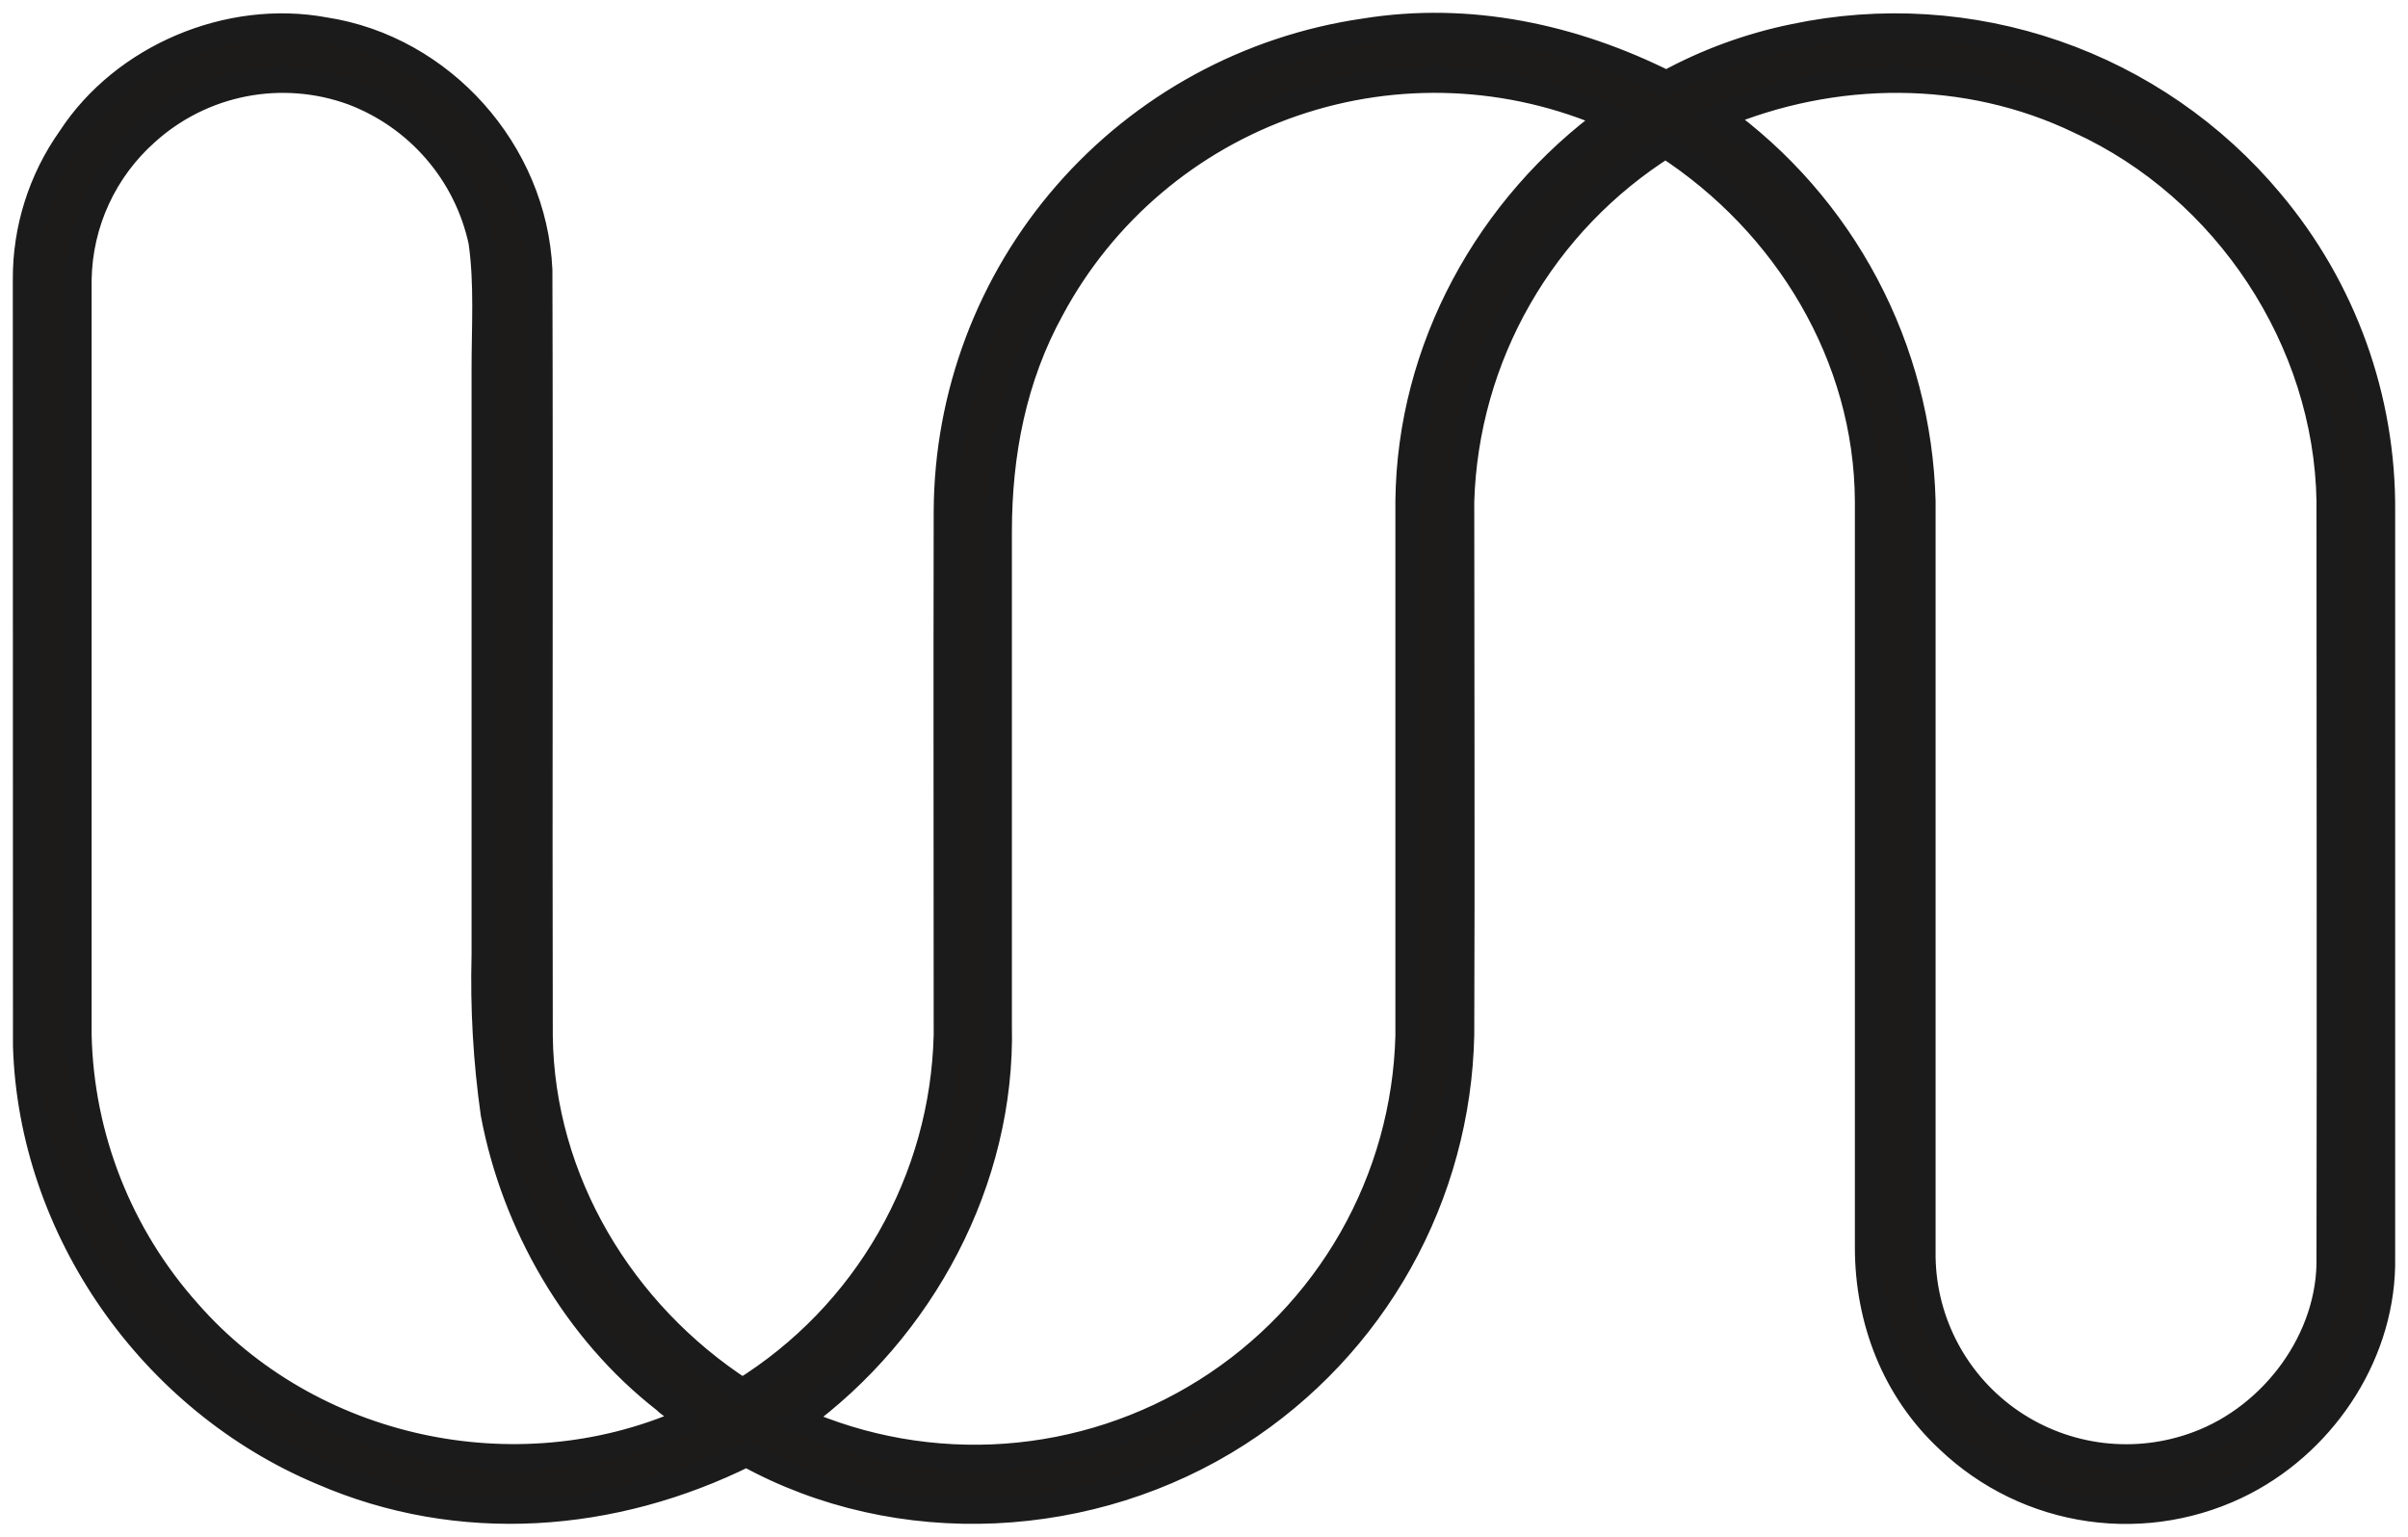<svg width="94" height="60" viewBox="0 0 94 60" fill="none" xmlns="http://www.w3.org/2000/svg">
<path d="M1.006 40.83C1.222 48.036 5.925 54.704 12.575 57.485C17.949 59.814 23.933 59.353 29.139 56.765C35.099 60.056 42.651 59.637 48.342 55.968C50.96 54.281 53.123 51.98 54.641 49.265C56.159 46.55 56.986 43.505 57.05 40.397C57.077 33.457 57.05 26.523 57.05 19.577C57.135 16.785 57.906 14.056 59.295 11.631C60.684 9.206 62.649 7.158 65.016 5.668C69.731 8.723 72.885 13.912 72.908 19.58C72.908 29.28 72.908 38.997 72.908 48.697C72.908 51.546 73.952 54.267 76.055 56.221C77.571 57.669 79.503 58.606 81.58 58.901C83.656 59.195 85.774 58.832 87.633 57.863C90.836 56.186 93.064 52.732 92.999 49.09C92.999 39.382 92.999 29.676 92.999 19.973C93.036 15.548 91.488 11.257 88.636 7.87C86.415 5.211 83.509 3.206 80.232 2.072C76.955 0.938 73.43 0.716 70.036 1.432C68.292 1.788 66.612 2.404 65.052 3.259C61.39 1.426 57.343 0.561 53.267 1.219C48.748 1.875 44.615 4.129 41.62 7.569C38.625 11.01 36.967 15.409 36.948 19.967C36.933 26.779 36.948 33.592 36.948 40.405C36.881 43.202 36.118 45.938 34.727 48.367C33.337 50.797 31.363 52.842 28.982 54.32C24.276 51.268 21.147 46.088 21.079 40.447C21.055 30.487 21.096 20.498 21.064 10.538C20.854 5.922 17.26 1.872 12.669 1.172C8.939 0.481 4.822 2.211 2.748 5.39C1.6 7.008 0.989 8.943 1 10.925C1.004 20.889 1.006 30.857 1.006 40.83ZM81.167 4.723C86.888 7.339 90.828 13.284 90.928 19.571C90.928 29.416 90.946 39.257 90.928 49.09C90.993 52.263 88.742 55.289 85.796 56.381C84.604 56.828 83.321 56.983 82.056 56.832C80.791 56.681 79.581 56.228 78.528 55.513C77.475 54.797 76.611 53.839 76.007 52.719C75.403 51.6 75.078 50.352 75.059 49.081C75.059 39.241 75.059 29.402 75.059 19.562C74.981 16.615 74.223 13.726 72.843 11.12C71.463 8.514 69.498 6.261 67.102 4.537C71.574 2.651 76.748 2.598 81.167 4.723ZM39.001 40.039C39.001 33.612 39.001 27.187 39.001 20.764C39.001 17.723 39.569 14.748 41.048 12.062C43.07 8.296 46.444 5.432 50.493 4.044C54.541 2.656 58.966 2.846 62.881 4.576C58.089 8.05 55.03 13.626 54.971 19.571C54.971 26.526 54.971 33.489 54.971 40.444C54.899 43.223 54.141 45.942 52.764 48.36C51.387 50.777 49.434 52.818 47.077 54.301C44.72 55.785 42.033 56.665 39.254 56.864C36.475 57.063 33.689 56.575 31.145 55.442C36.008 51.918 39.14 46.076 39.001 40.039ZM5.718 5.172C6.789 4.206 8.103 3.549 9.52 3.273C10.936 2.997 12.402 3.111 13.758 3.604C15.017 4.079 16.137 4.861 17.015 5.879C17.894 6.897 18.503 8.118 18.786 9.431C19.023 11.076 18.905 12.805 18.908 14.467C18.908 22.071 18.908 29.676 18.908 37.282C18.853 39.355 18.972 41.428 19.263 43.481C20.073 47.8 22.466 51.953 25.951 54.669C26.178 54.917 26.729 55.135 26.723 55.507C20.126 58.388 12.087 56.644 7.342 51.221C4.683 48.242 3.171 44.417 3.077 40.429C3.077 30.599 3.077 20.76 3.077 10.91C3.095 9.823 3.339 8.752 3.794 7.764C4.248 6.777 4.904 5.894 5.718 5.172Z" fill="#1C1B1A" stroke="#1C1B1B"/>
</svg>

